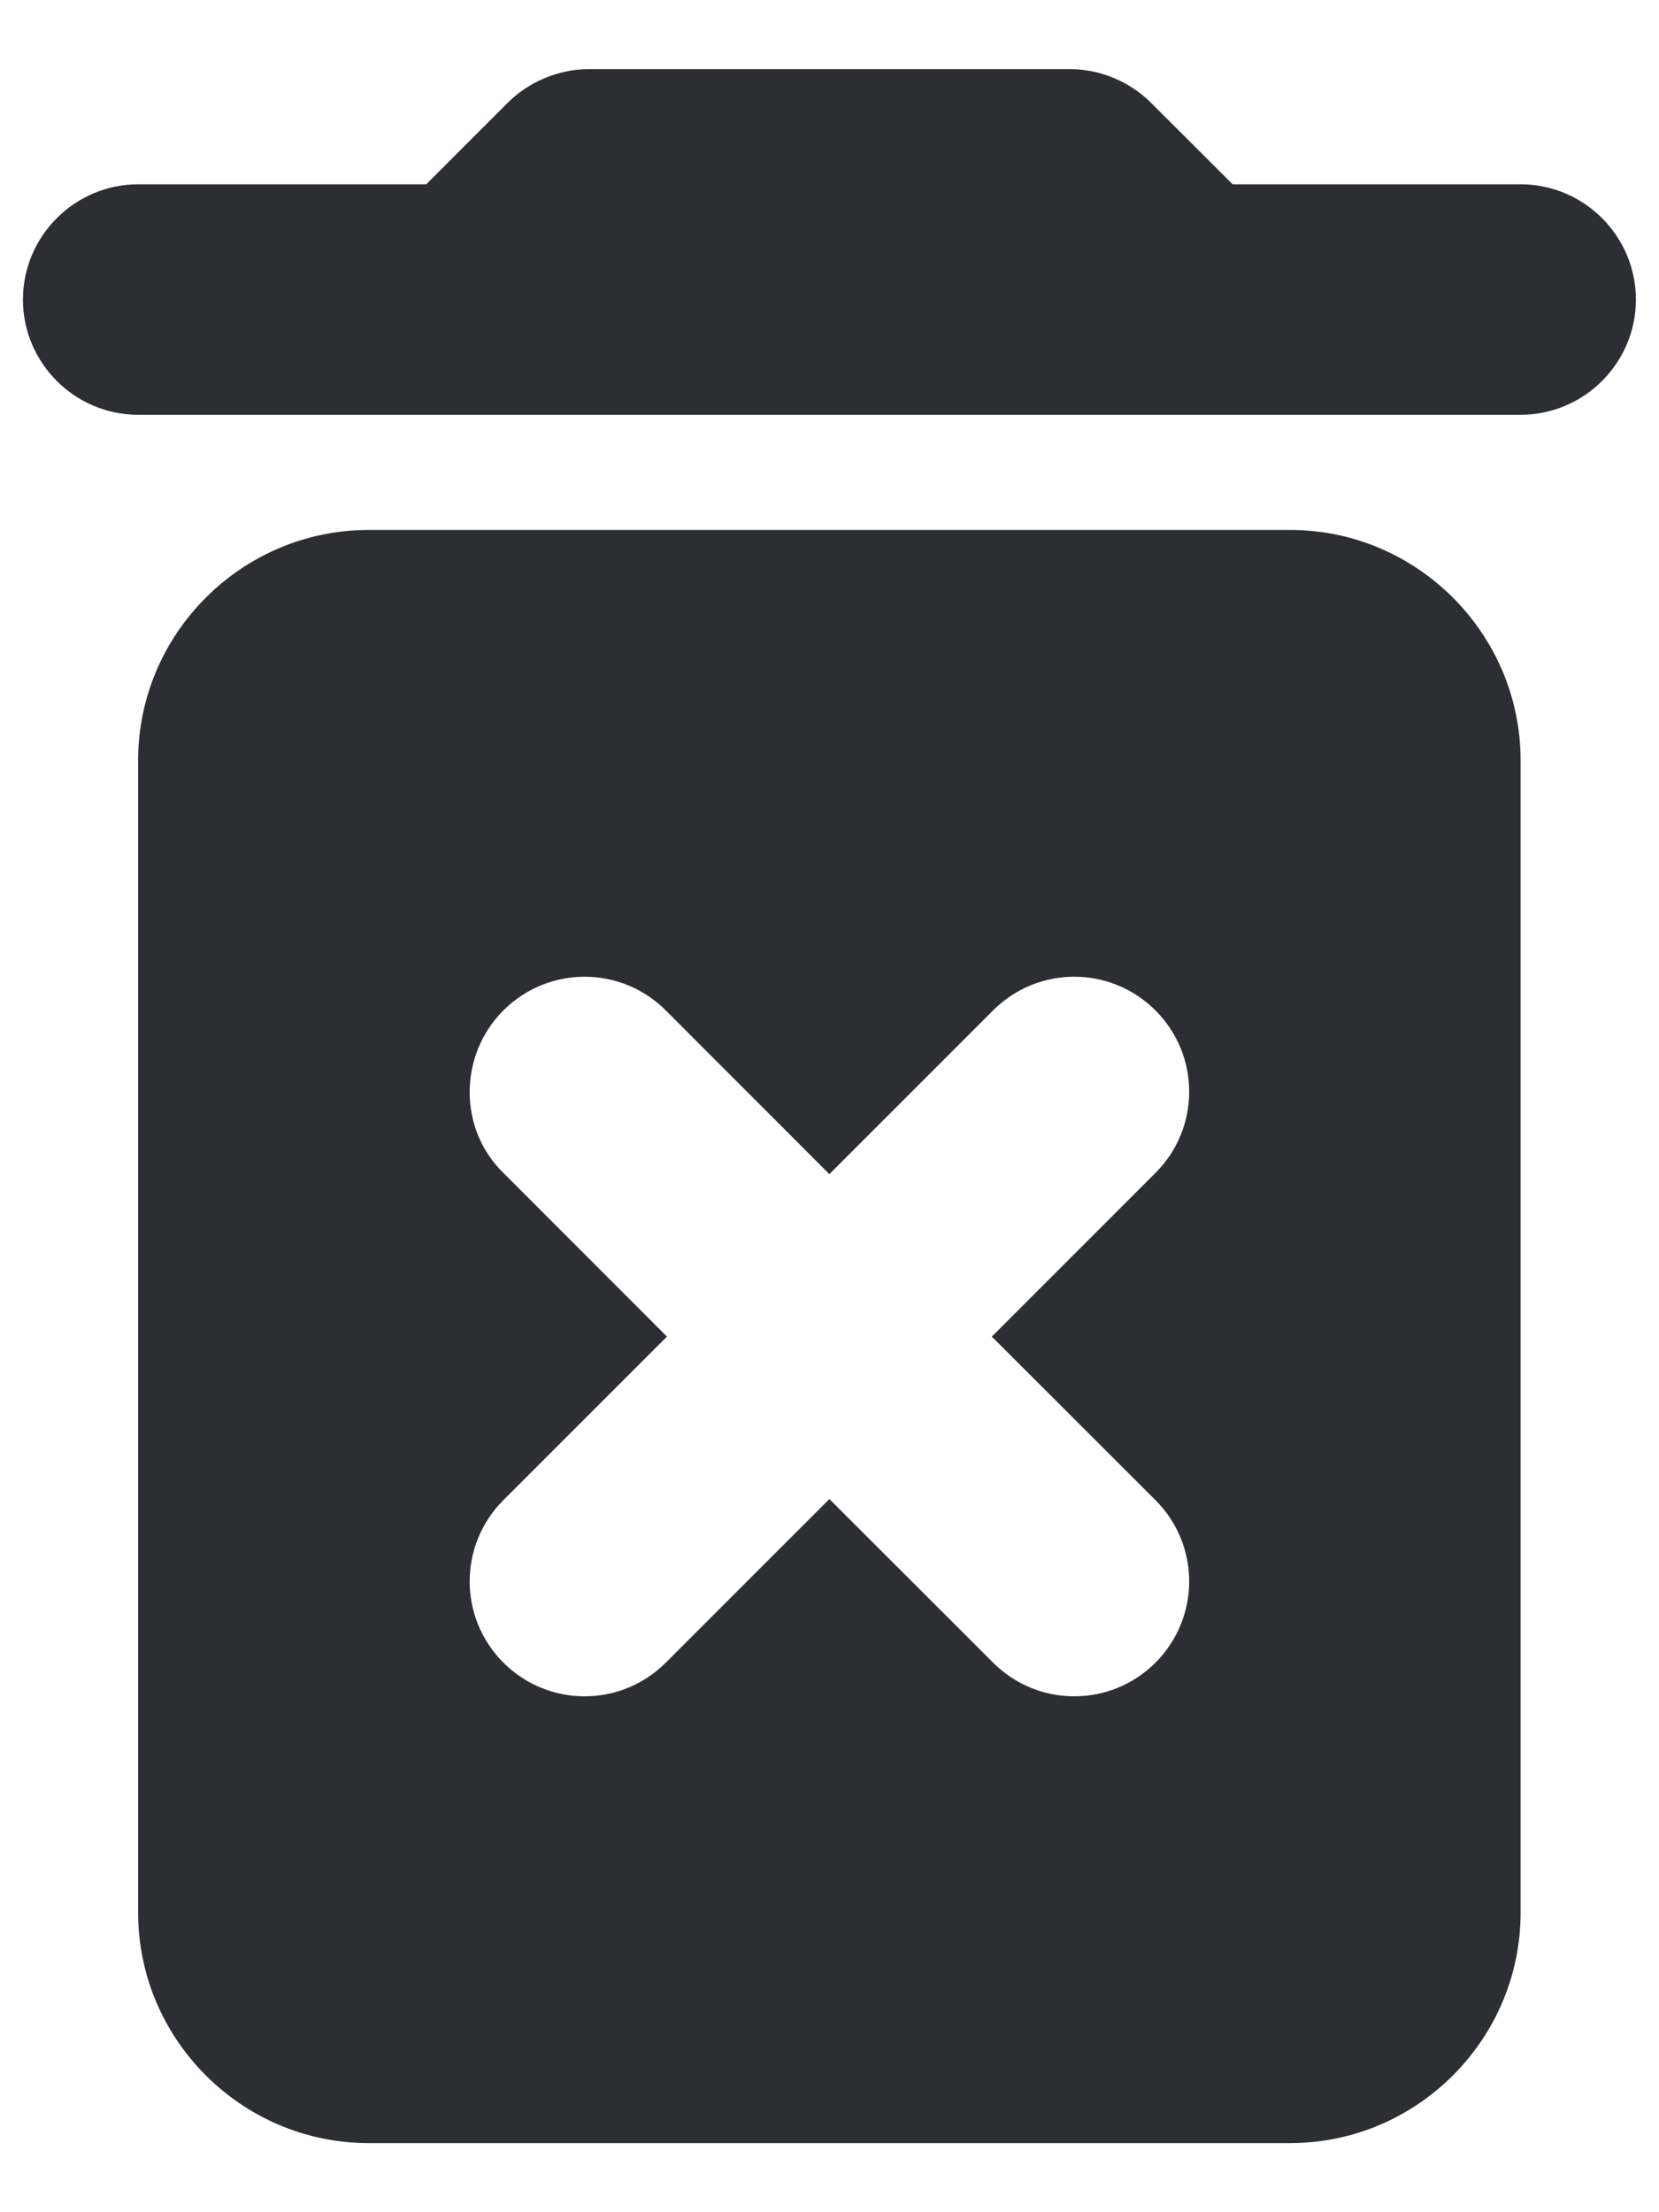 <svg width="12" height="16" viewBox="0 0 12 16" fill="none" xmlns="http://www.w3.org/2000/svg">
<path d="M0.999 13.833C0.999 14.75 1.749 15.5 2.666 15.5H9.333C10.249 15.5 10.999 14.75 10.999 13.833V5.5C10.999 4.583 10.249 3.833 9.333 3.833H2.666C1.749 3.833 0.999 4.583 0.999 5.5V13.833ZM3.641 7.308C3.966 6.983 4.491 6.983 4.816 7.308L5.999 8.492L7.183 7.308C7.508 6.983 8.033 6.983 8.358 7.308C8.683 7.633 8.683 8.158 8.358 8.483L7.174 9.667L8.358 10.85C8.683 11.175 8.683 11.7 8.358 12.025C8.033 12.35 7.508 12.35 7.183 12.025L5.999 10.842L4.816 12.025C4.491 12.35 3.966 12.35 3.641 12.025C3.316 11.7 3.316 11.175 3.641 10.85L4.824 9.667L3.641 8.483C3.316 8.167 3.316 7.633 3.641 7.308ZM8.916 1.333L8.324 0.742C8.174 0.592 7.958 0.5 7.741 0.5H4.258C4.041 0.5 3.824 0.592 3.674 0.742L3.083 1.333H0.999C0.541 1.333 0.166 1.708 0.166 2.167C0.166 2.625 0.541 3 0.999 3H10.999C11.458 3 11.833 2.625 11.833 2.167C11.833 1.708 11.458 1.333 10.999 1.333H8.916Z" fill="#2C2E33"/>
</svg>
